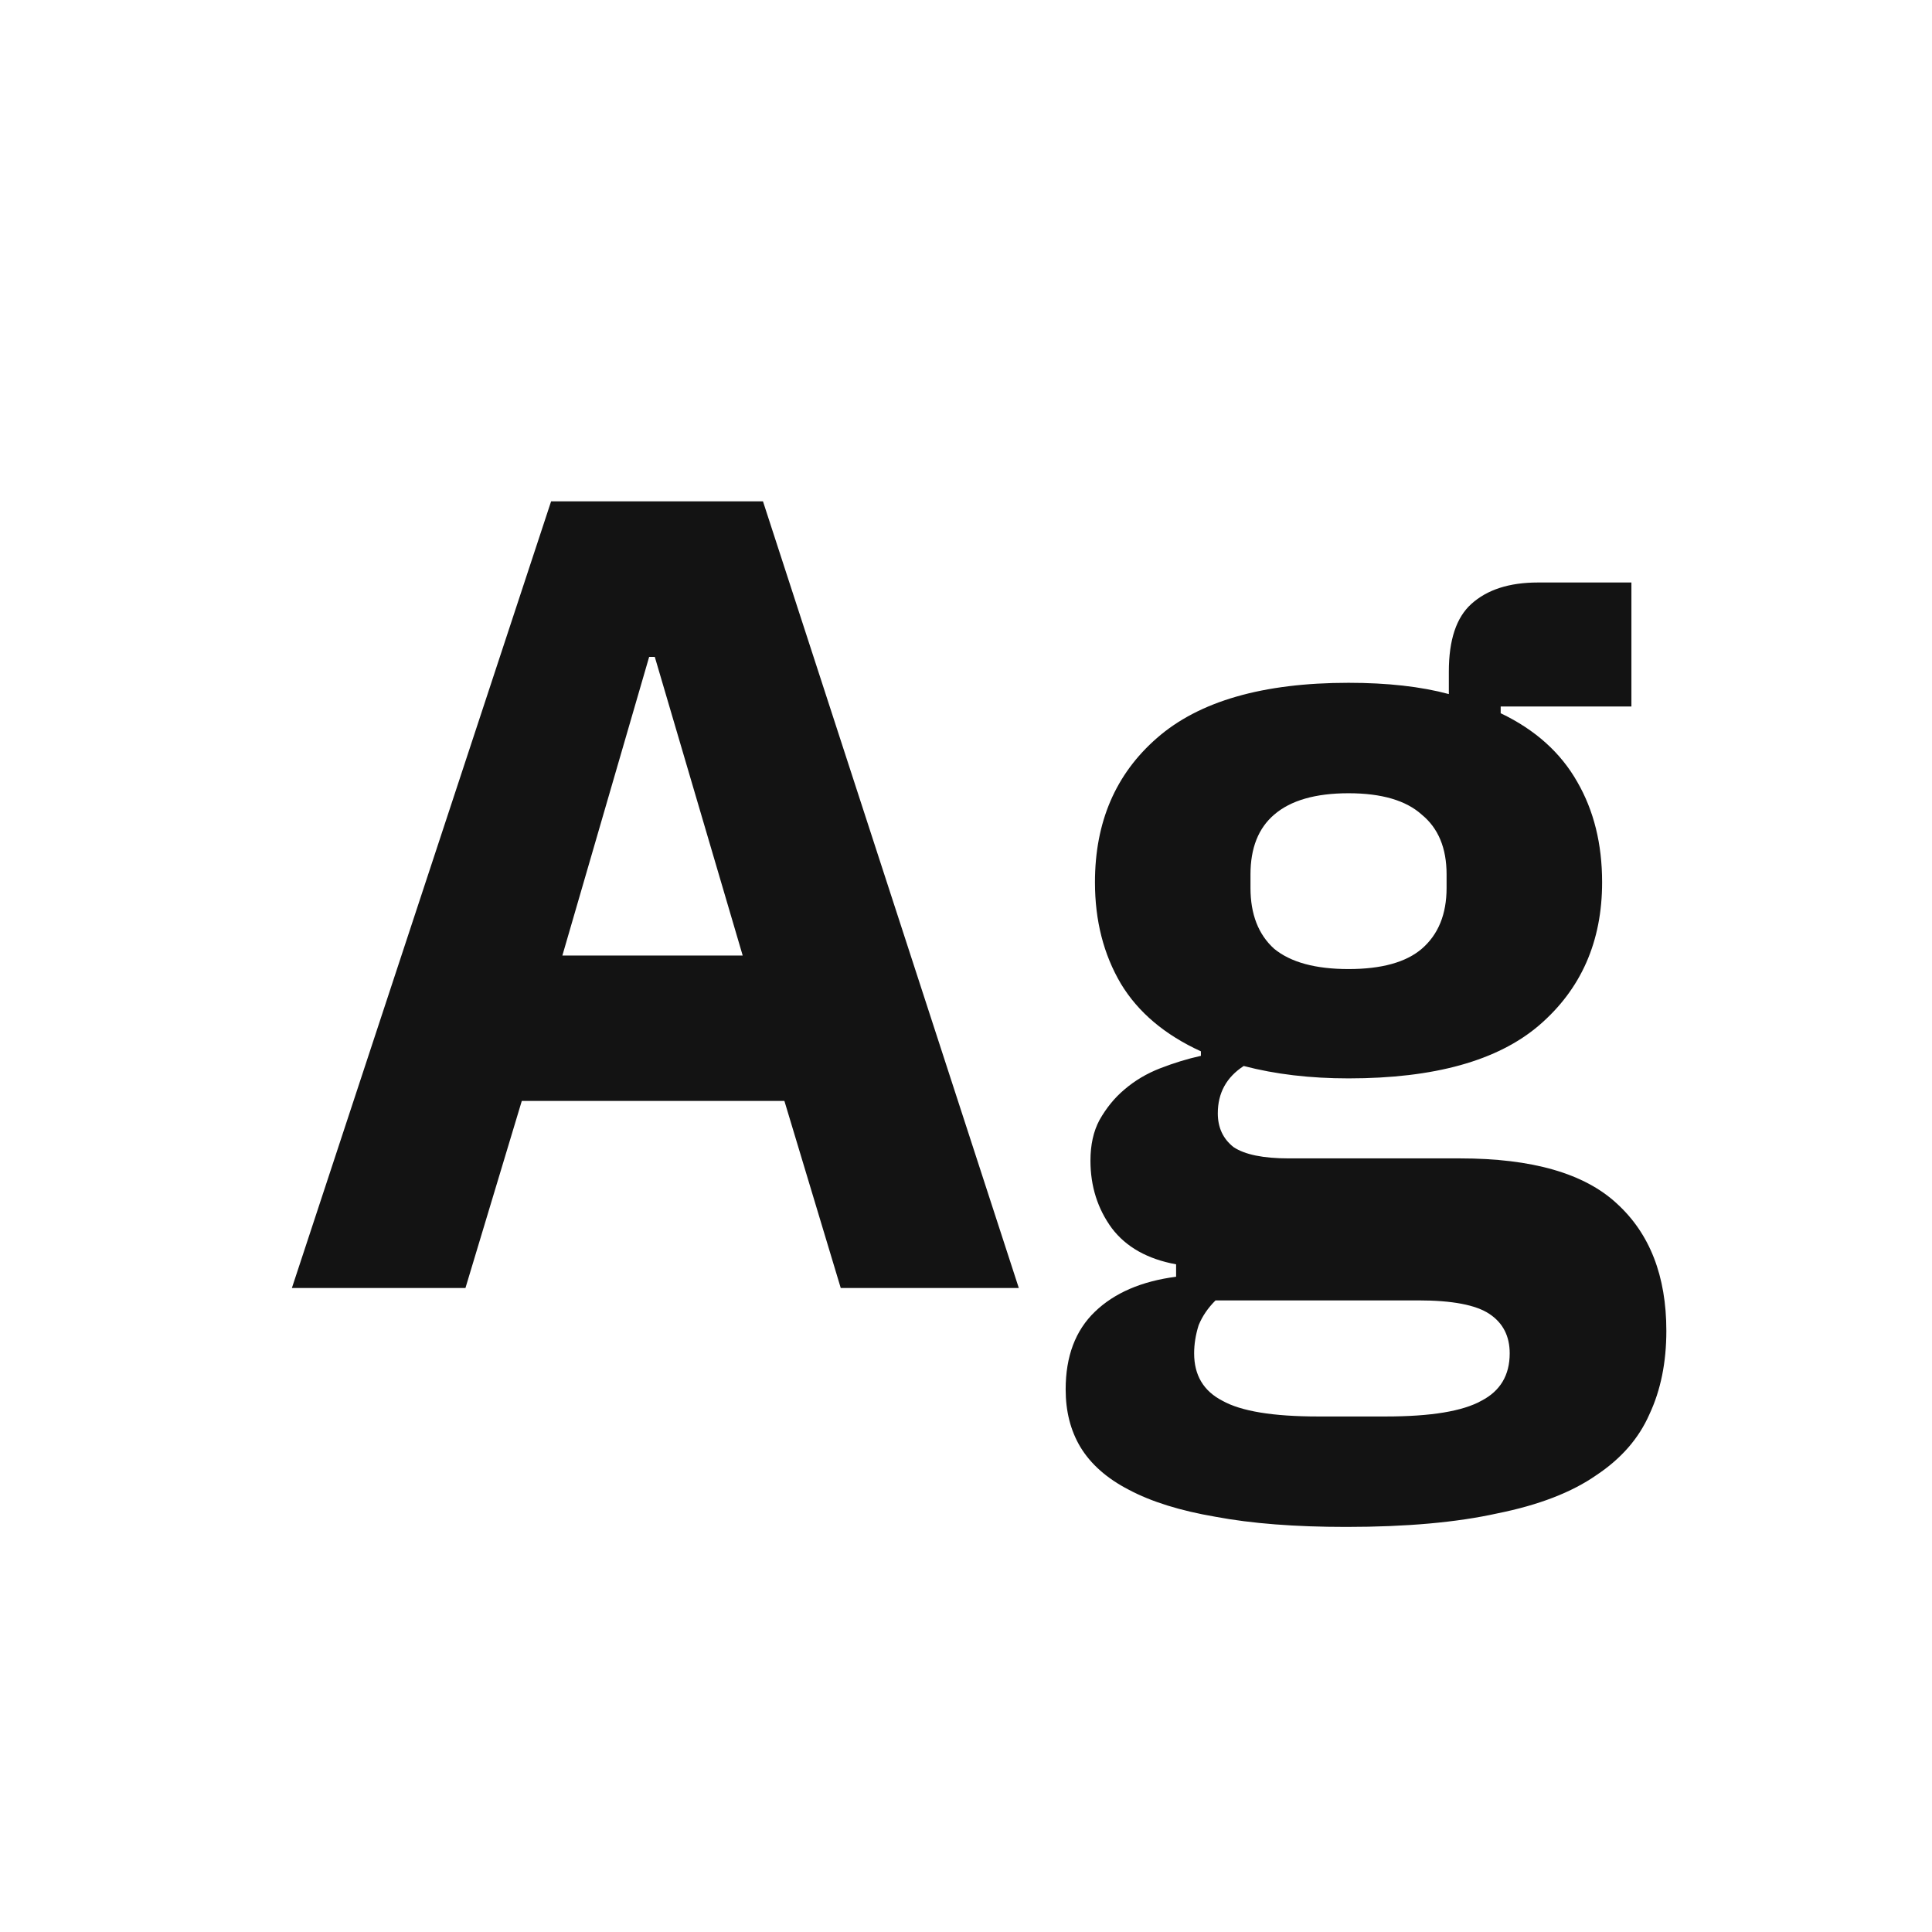 <svg width="24" height="24" viewBox="0 0 24 24" fill="none" xmlns="http://www.w3.org/2000/svg">
<path d="M10.444 16L9.744 13.676H6.482L5.782 16H3.626L6.846 6.228H9.478L12.656 16H10.444ZM8.134 8.16H8.064L6.986 11.87H9.226L8.134 8.16ZM20.7 16.532C20.7 16.924 20.63 17.269 20.49 17.568C20.359 17.867 20.14 18.119 19.832 18.324C19.524 18.539 19.113 18.697 18.6 18.8C18.096 18.912 17.47 18.968 16.724 18.968C16.089 18.968 15.548 18.926 15.1 18.842C14.661 18.767 14.302 18.655 14.022 18.506C13.751 18.366 13.55 18.189 13.42 17.974C13.298 17.769 13.238 17.531 13.238 17.26C13.238 16.849 13.359 16.527 13.602 16.294C13.844 16.061 14.18 15.916 14.61 15.86V15.706C14.255 15.641 13.989 15.491 13.812 15.258C13.634 15.015 13.546 14.735 13.546 14.418C13.546 14.222 13.583 14.054 13.658 13.914C13.742 13.765 13.844 13.639 13.966 13.536C14.096 13.424 14.246 13.335 14.414 13.27C14.582 13.205 14.75 13.153 14.918 13.116V13.06C14.47 12.855 14.138 12.575 13.924 12.22C13.709 11.856 13.602 11.436 13.602 10.96C13.602 10.213 13.858 9.616 14.372 9.168C14.894 8.711 15.688 8.482 16.752 8.482C17.237 8.482 17.652 8.529 17.998 8.622V8.342C17.998 7.95 18.091 7.67 18.278 7.502C18.474 7.325 18.749 7.236 19.104 7.236H20.266V8.776H18.642V8.86C19.071 9.065 19.388 9.35 19.594 9.714C19.799 10.069 19.902 10.484 19.902 10.96C19.902 11.697 19.64 12.29 19.118 12.738C18.604 13.177 17.816 13.396 16.752 13.396C16.276 13.396 15.842 13.345 15.45 13.242C15.235 13.382 15.128 13.578 15.128 13.83C15.128 14.007 15.193 14.147 15.324 14.25C15.464 14.343 15.692 14.39 16.01 14.39H18.138C19.034 14.39 19.682 14.577 20.084 14.95C20.494 15.323 20.7 15.851 20.7 16.532ZM18.754 16.812C18.754 16.597 18.67 16.434 18.502 16.322C18.334 16.21 18.04 16.154 17.62 16.154H15.1C15.006 16.247 14.936 16.35 14.89 16.462C14.852 16.583 14.834 16.7 14.834 16.812C14.834 17.083 14.95 17.279 15.184 17.4C15.417 17.531 15.814 17.596 16.374 17.596H17.214C17.774 17.596 18.17 17.531 18.404 17.4C18.637 17.279 18.754 17.083 18.754 16.812ZM16.752 12.038C17.162 12.038 17.466 11.954 17.662 11.786C17.867 11.609 17.97 11.357 17.97 11.03V10.862C17.97 10.535 17.867 10.288 17.662 10.12C17.466 9.943 17.162 9.854 16.752 9.854C16.341 9.854 16.033 9.943 15.828 10.12C15.632 10.288 15.534 10.535 15.534 10.862V11.03C15.534 11.357 15.632 11.609 15.828 11.786C16.033 11.954 16.341 12.038 16.752 12.038Z" fill="#131313"/>
</svg>
